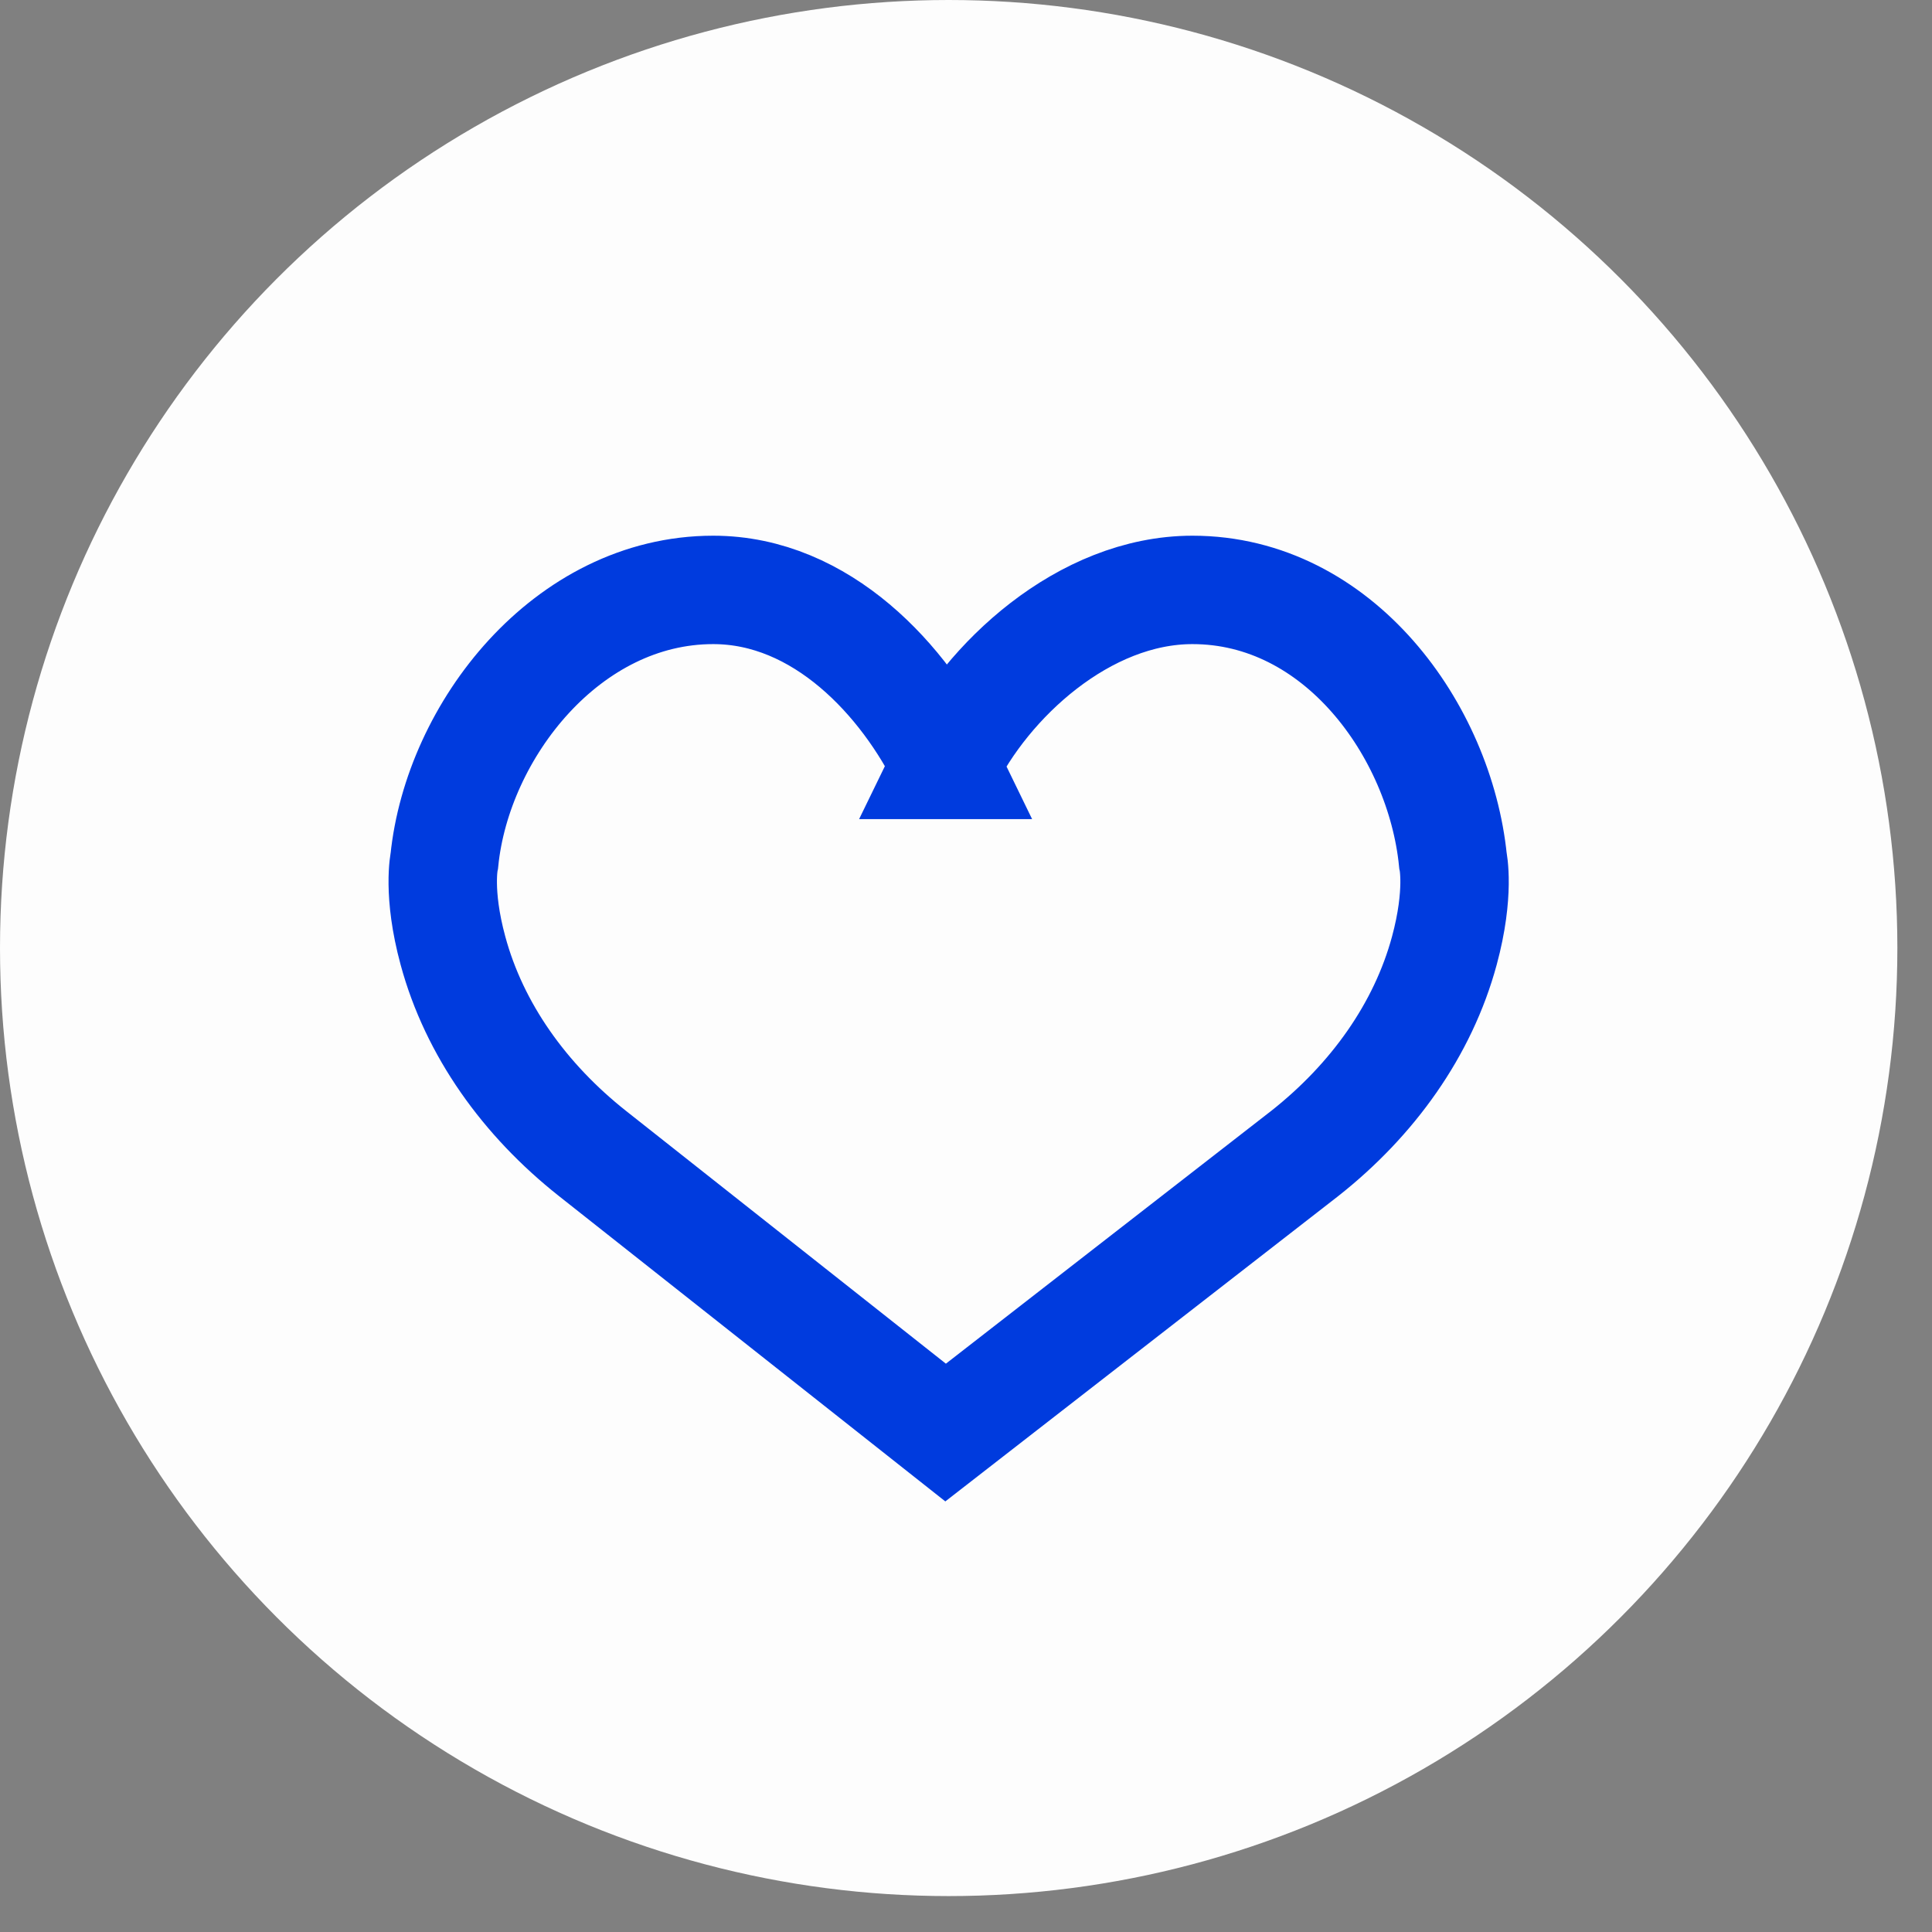 <svg xmlns="http://www.w3.org/2000/svg" xmlns:xlink="http://www.w3.org/1999/xlink" viewBox="0 0 27 27"><rect x="0" y="0" width="27" height="27" fill="#808080" stroke="none"/><defs><ellipse id="a" cx="13.258" cy="13.249" rx="13.258" ry="13.249"/></defs><g fill="#FDFDFD" fill-rule="evenodd"><use xlink:href="#a"/><path stroke="#003BDE" stroke-width="1.515" fill-rule="nonzero" d="M13.215 10.69c.571-1.178 1.934-2.446 3.45-2.446 2.043 0 3.456 1.966 3.64 3.78 0 0 .1.45-.12 1.262-.299 1.104-1.002 2.085-1.95 2.833l-5.02 3.901-4.935-3.9c-.948-.75-1.651-1.73-1.95-2.835-.22-.81-.12-1.26-.12-1.26.184-1.815 1.715-3.781 3.757-3.781 1.517 0 2.677 1.268 3.248 2.446z"/></g></svg>
